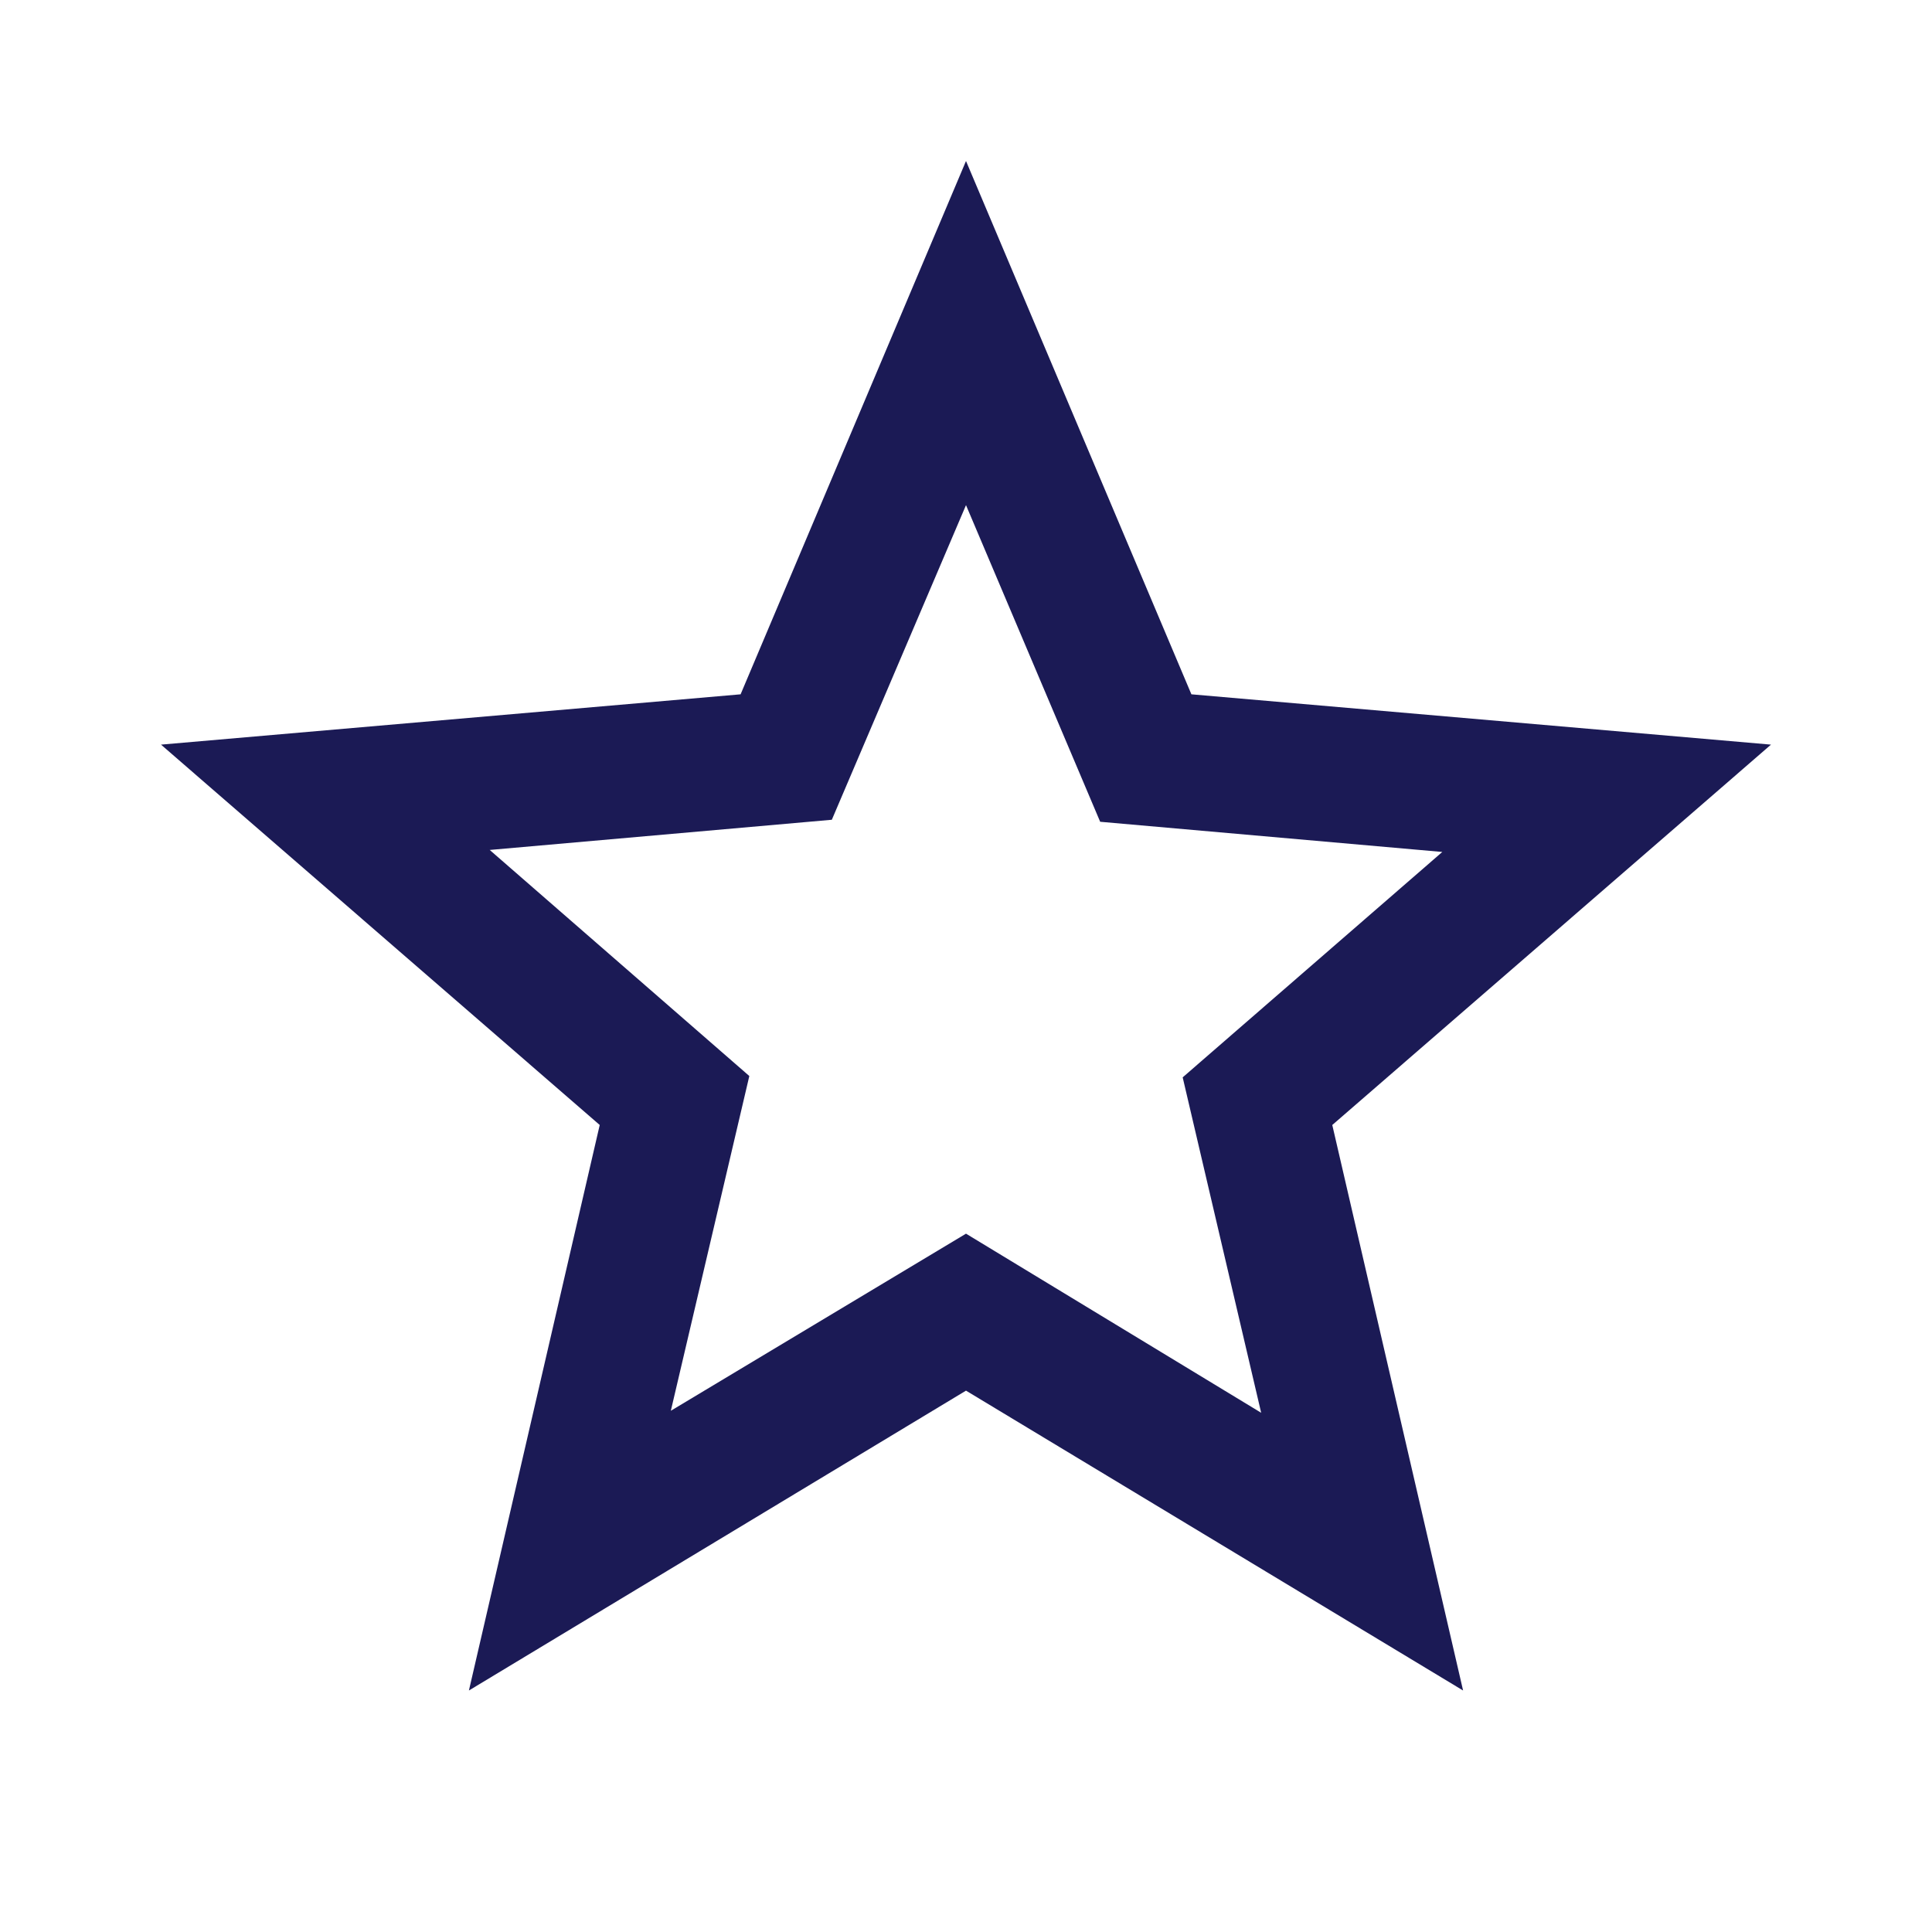 <svg fill="#1B1A55" xmlns="http://www.w3.org/2000/svg" height="40" viewBox="0 -960 960 960" width="40"><path d="M333.333-258.999 480-347l146.667 89.001-39-166.668 129.001-112-170.001-15L480-709.001l-66.667 156.334-170.001 15 129.001 112.334-39 166.334ZM233-120l65-281L80-590l288-25 112-265 112 265 288 25-218 189 65 281-247-149-247 149Zm247-353.333Z"/></svg>
